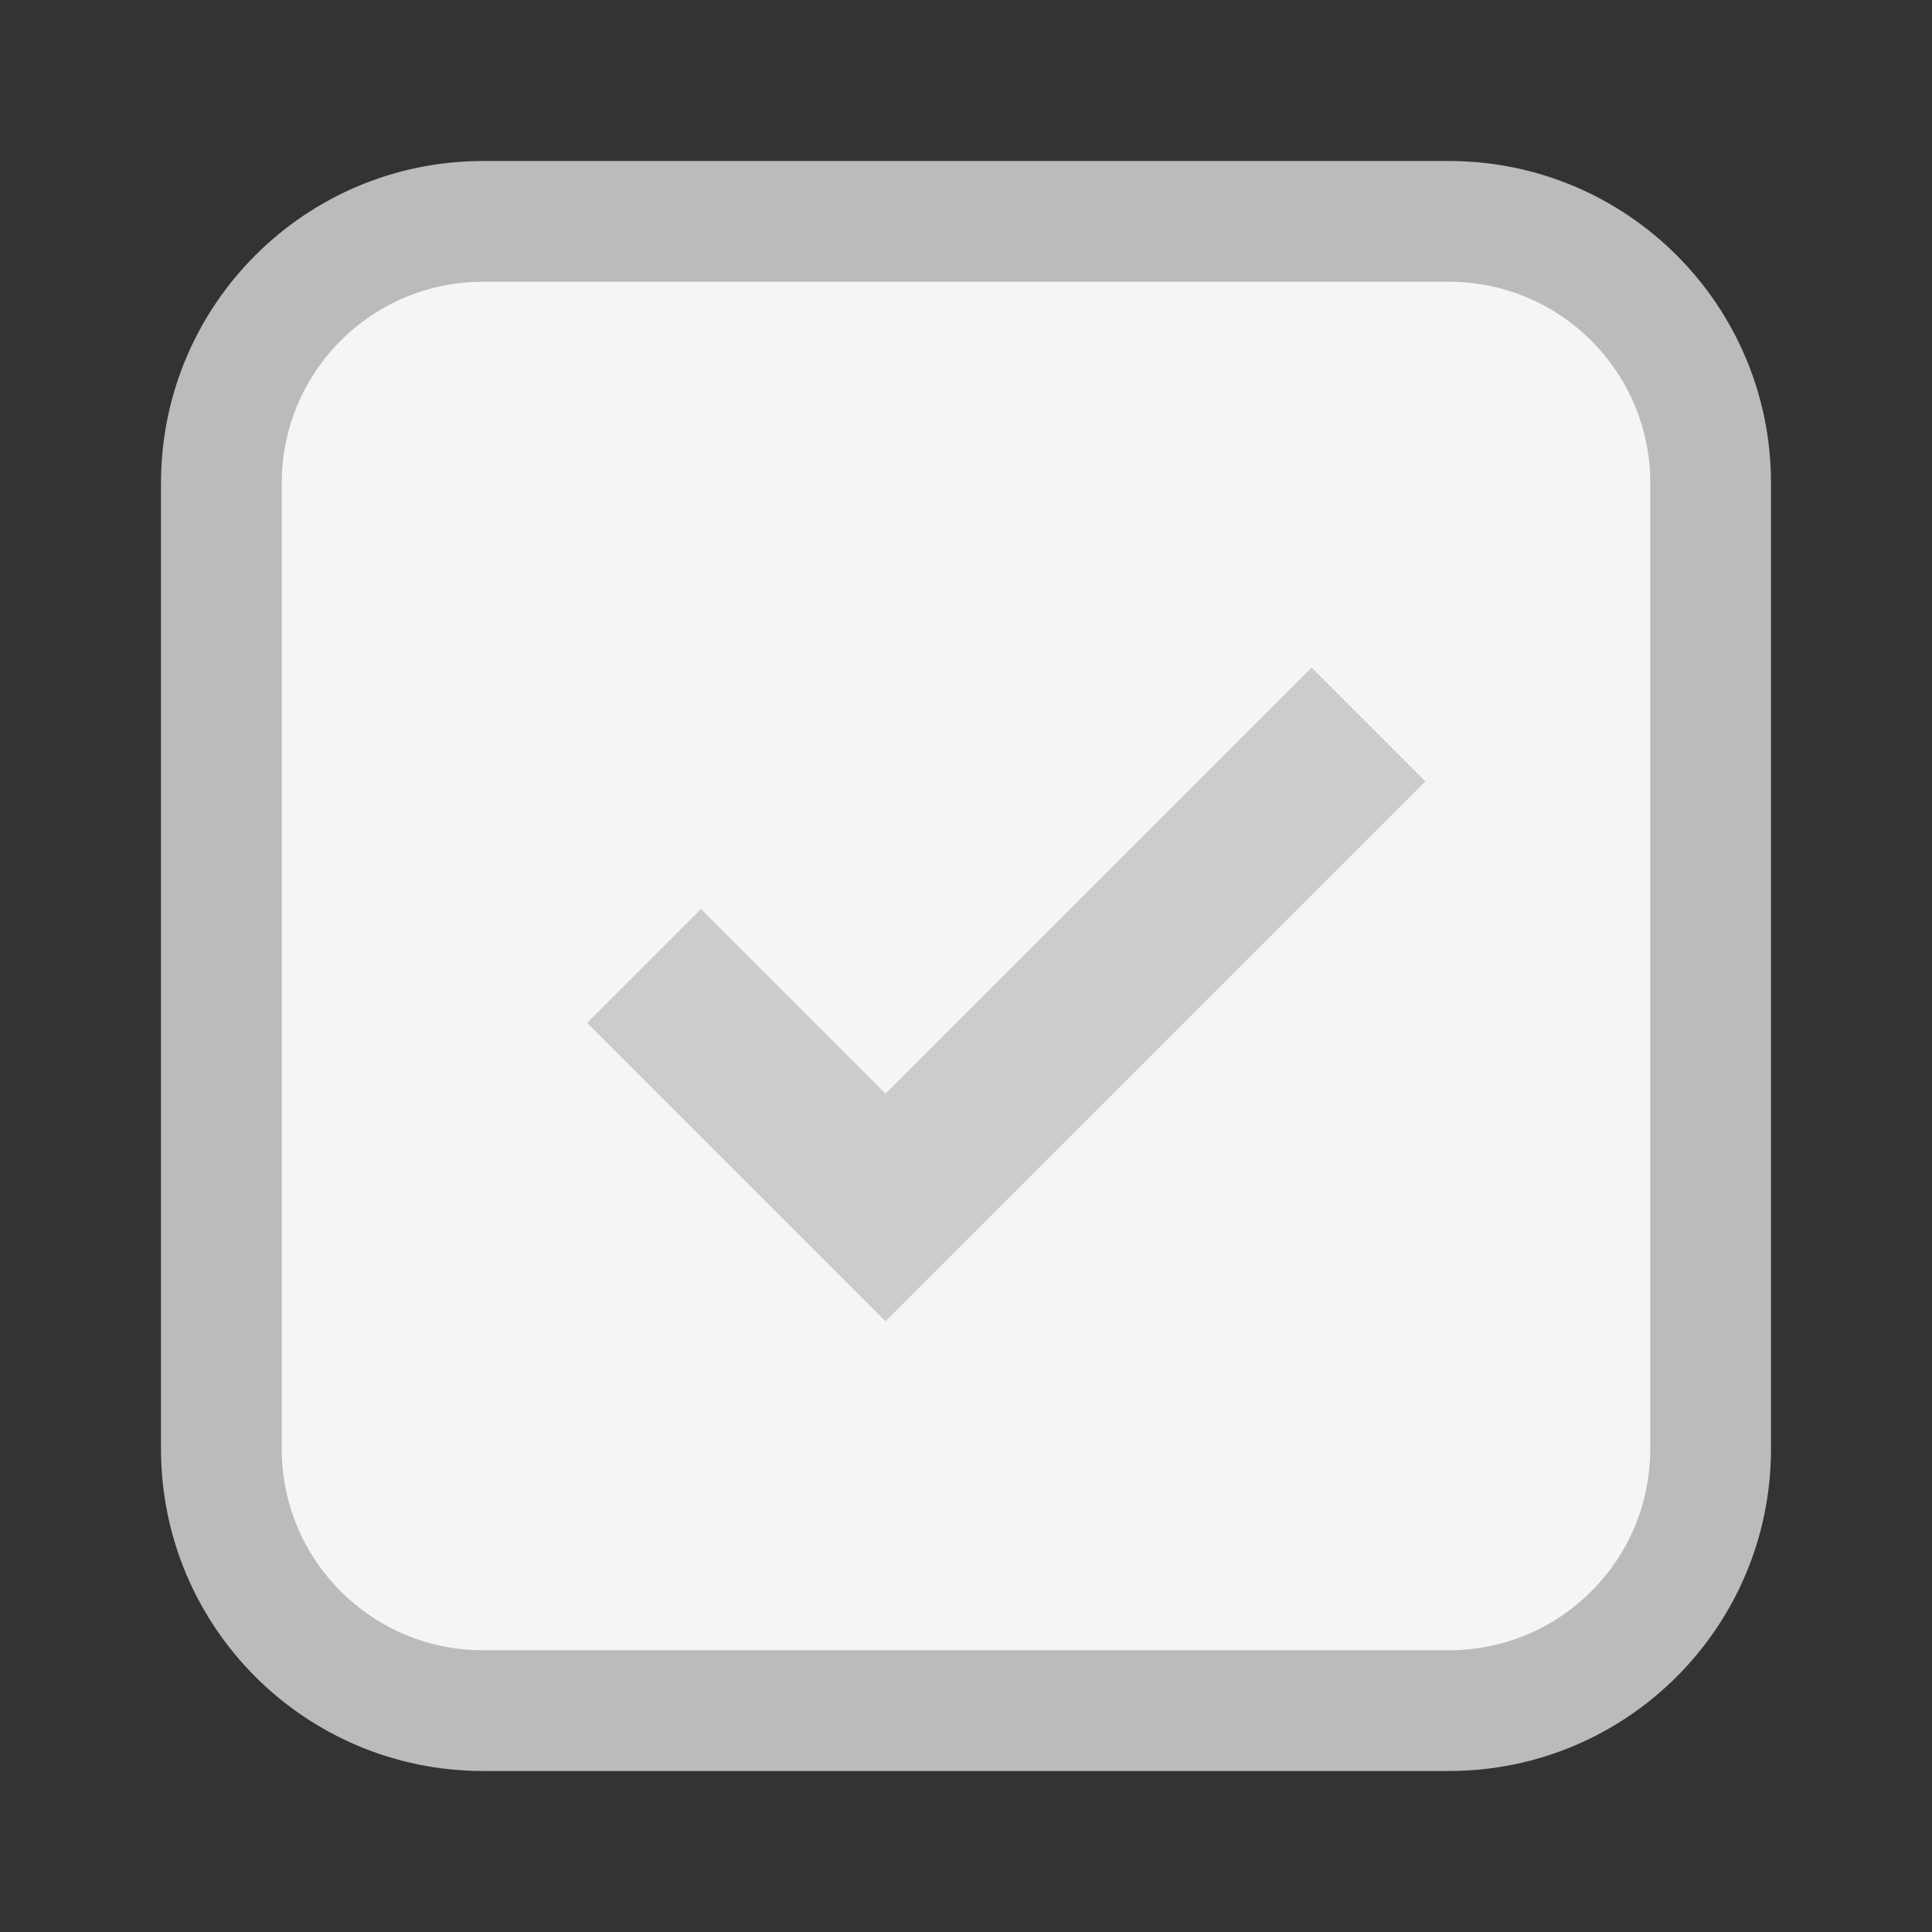 <svg width="24" height="24" viewBox="0 0 24 24" fill="none" xmlns="http://www.w3.org/2000/svg">
<rect x="0" y="0" width="24" height="24" fill="#333333" stroke="none"/>
<g id="checkbox">
<path id="container" d="M2.75 6C2.75 4.205 4.205 2.75 6 2.75H18C19.795 2.75 21.25 4.205 21.25 6V18C21.25 19.795 19.795 21.25 18 21.25H6C4.205 21.25 2.75 19.795 2.75 18V6Z" fill="#F5F5F5" stroke="#BBBBBB" stroke-width="1.5"/>
<path id="icon" d="M8 12L11 15L17 9" stroke="#CCCCCC" stroke-width="2"/>
</g>
</svg>
